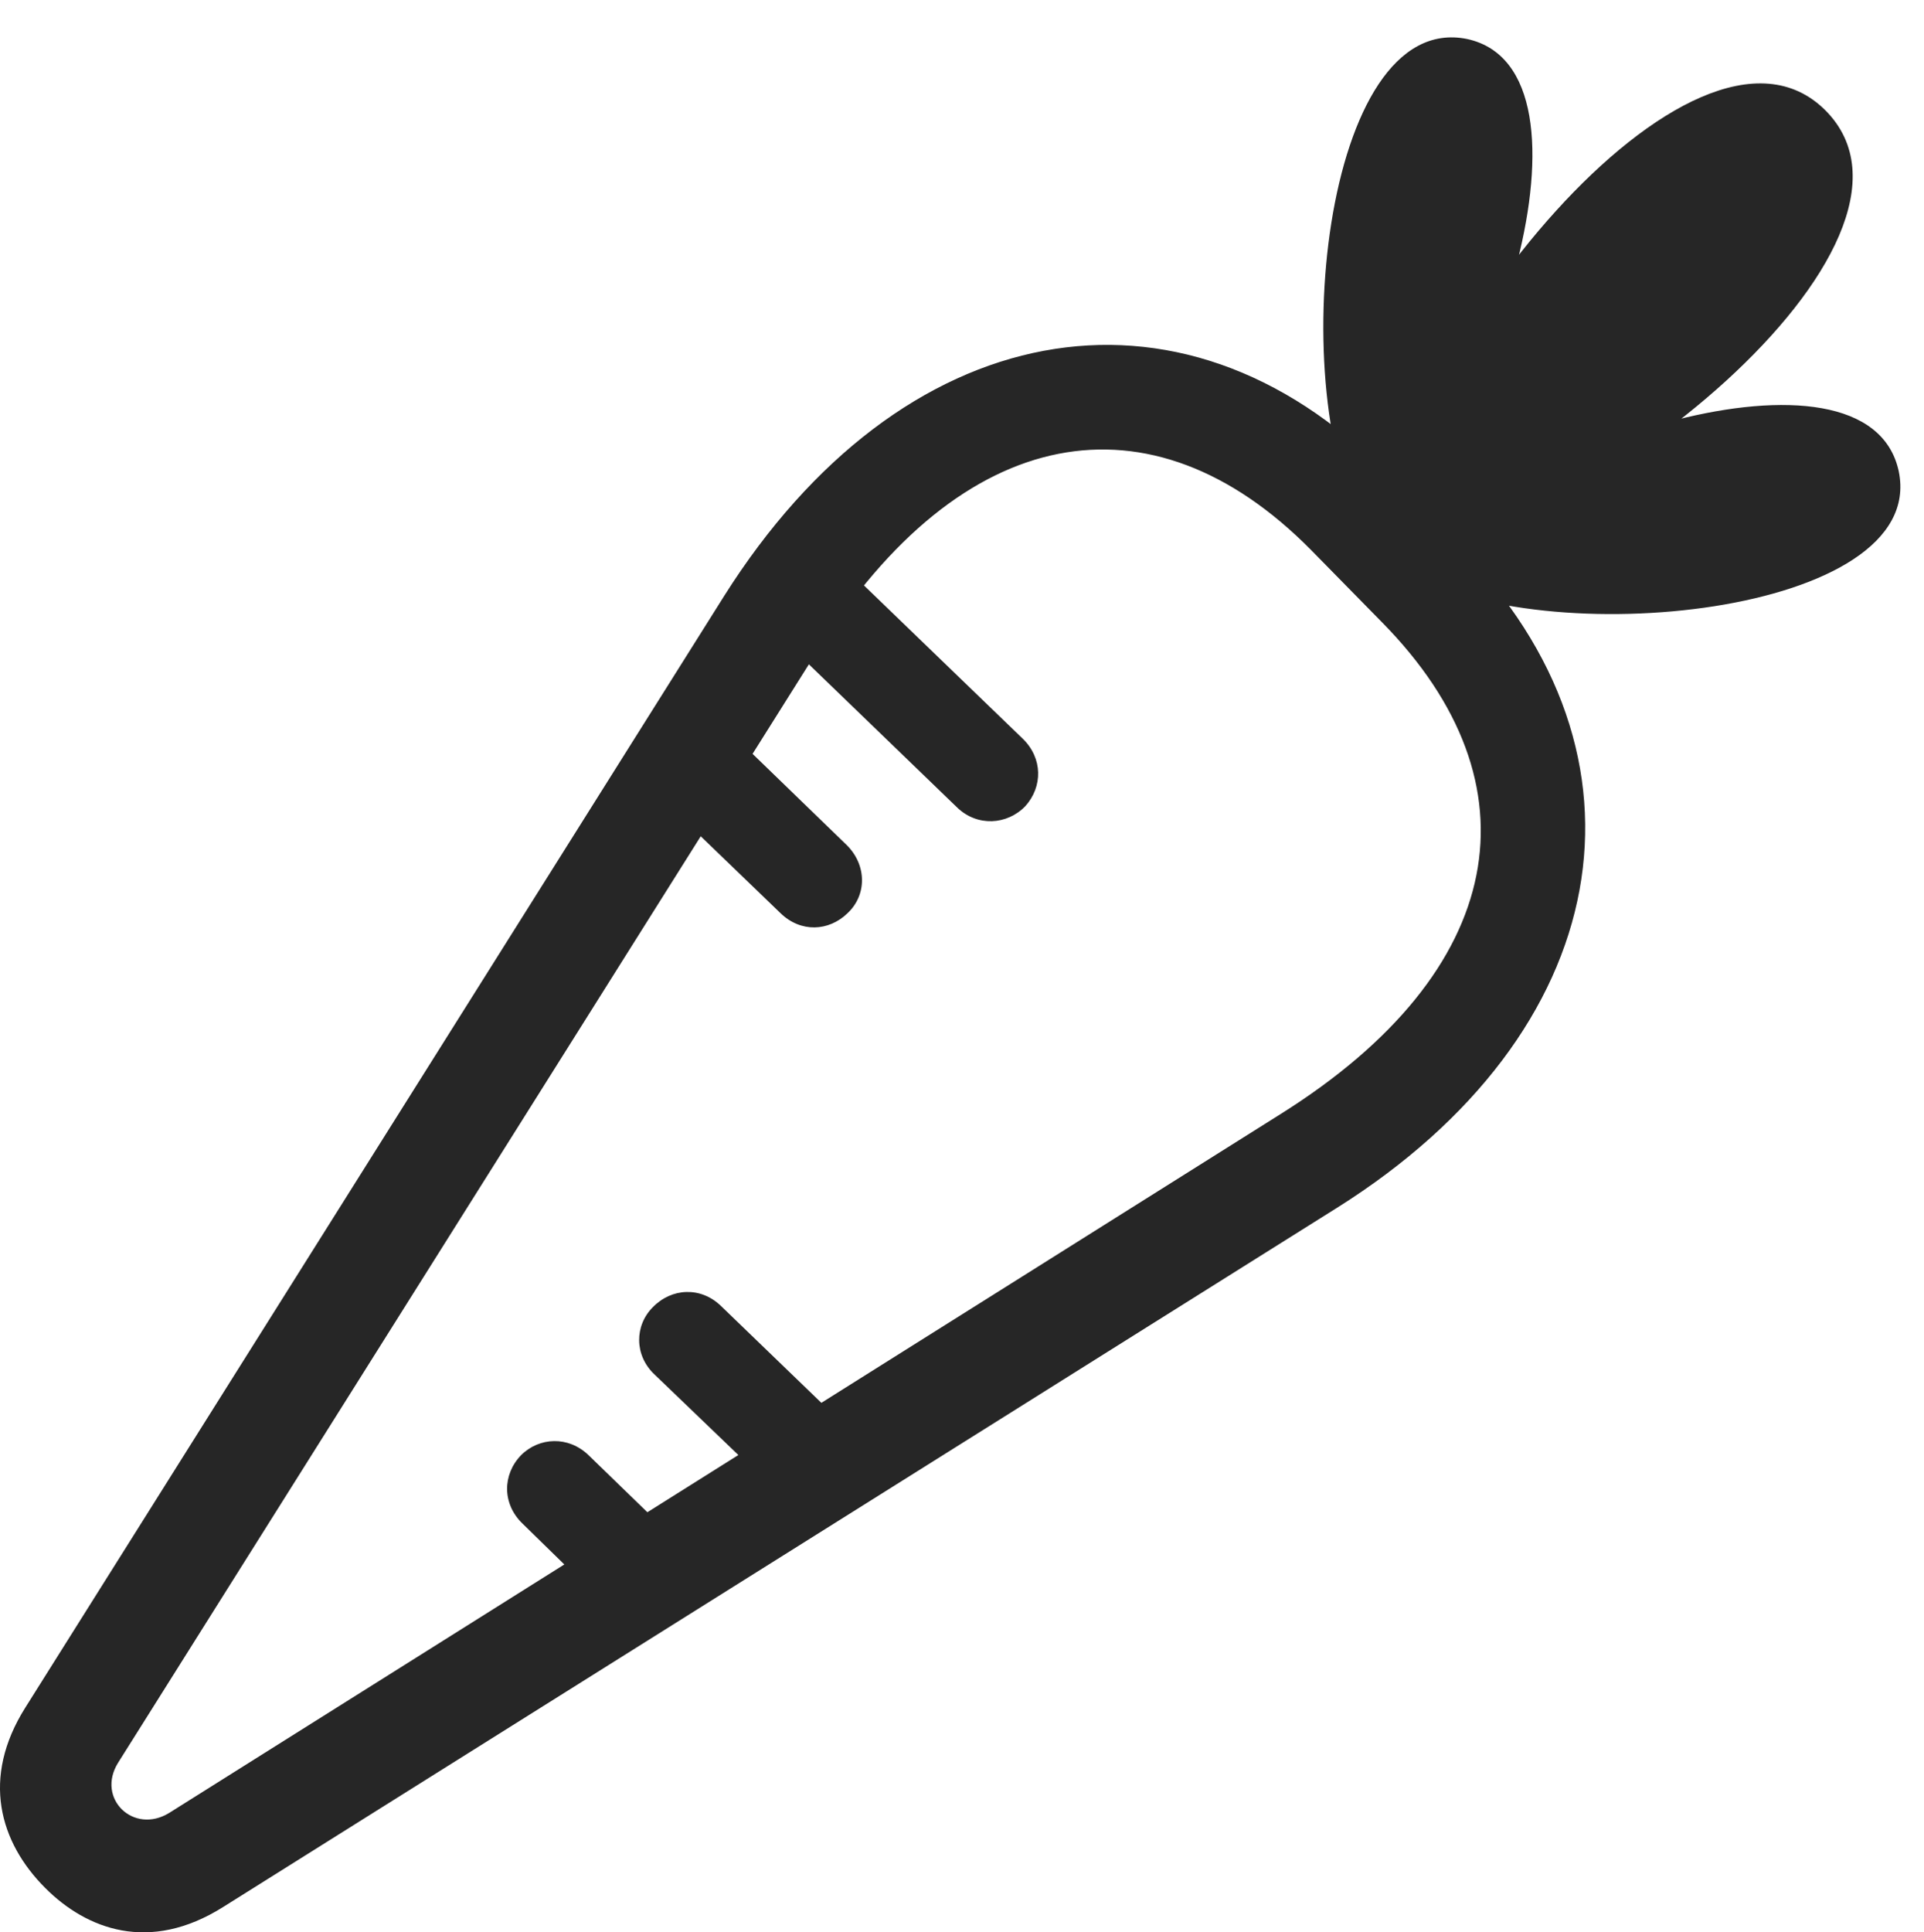 <?xml version="1.0" encoding="UTF-8"?>
<!--Generator: Apple Native CoreSVG 326-->
<!DOCTYPE svg
PUBLIC "-//W3C//DTD SVG 1.1//EN"
       "http://www.w3.org/Graphics/SVG/1.1/DTD/svg11.dtd">
<svg version="1.1" xmlns="http://www.w3.org/2000/svg" xmlns:xlink="http://www.w3.org/1999/xlink" viewBox="0 0 28.953 29.074">
 <g>
  <rect height="29.074" opacity="0" width="28.953" x="0" y="0"/>
  <path d="M20.546 7.989C22.45 6.593 24.228 1.056 22.079 0.587C19.892 0.138 19.325 5.948 20.546 7.989ZM20.78 8.37C23.7 8.292 29.462 3.663 27.47 1.661C25.487-0.321 20.868 5.44 20.78 8.37ZM21.171 8.595C23.192 9.835 29.023 9.259 28.573 7.091C28.105 4.913 22.558 6.71 21.171 8.595ZM20.868 7.12C17.743 3.956 13.554 4.757 10.898 8.966L0.38 25.694C-0.284 26.749-0.011 27.716 0.683 28.409C1.298 29.024 2.245 29.395 3.359 28.692L20.116 18.175C24.296 15.548 25.067 11.378 21.942 8.214ZM19.726 8.272L20.8 9.366C23.192 11.798 22.695 14.61 19.276 16.759L2.548 27.276C2.011 27.608 1.444 27.061 1.776 26.524L12.304 9.786C14.472 6.349 17.323 5.841 19.726 8.272ZM15.429 12.13C15.693 11.837 15.693 11.407 15.39 11.114L12.577 8.399L11.601 9.444L14.403 12.149C14.706 12.442 15.155 12.413 15.429 12.13ZM12.753 13.741C13.046 13.468 13.046 13.018 12.743 12.716L10.585 10.626L9.609 11.681L11.747 13.741C12.05 14.034 12.47 14.015 12.753 13.741ZM9.823 19.669C9.55 19.942 9.54 20.392 9.853 20.684L11.816 22.569L13.066 21.788L10.849 19.649C10.546 19.356 10.107 19.376 9.823 19.669ZM7.841 21.895C7.558 22.188 7.558 22.628 7.86 22.921L9.179 24.21L10.439 23.429L8.857 21.895C8.554 21.602 8.114 21.622 7.841 21.895Z" fill="black" fill-opacity="0.85"/>
 </g>
</svg>
